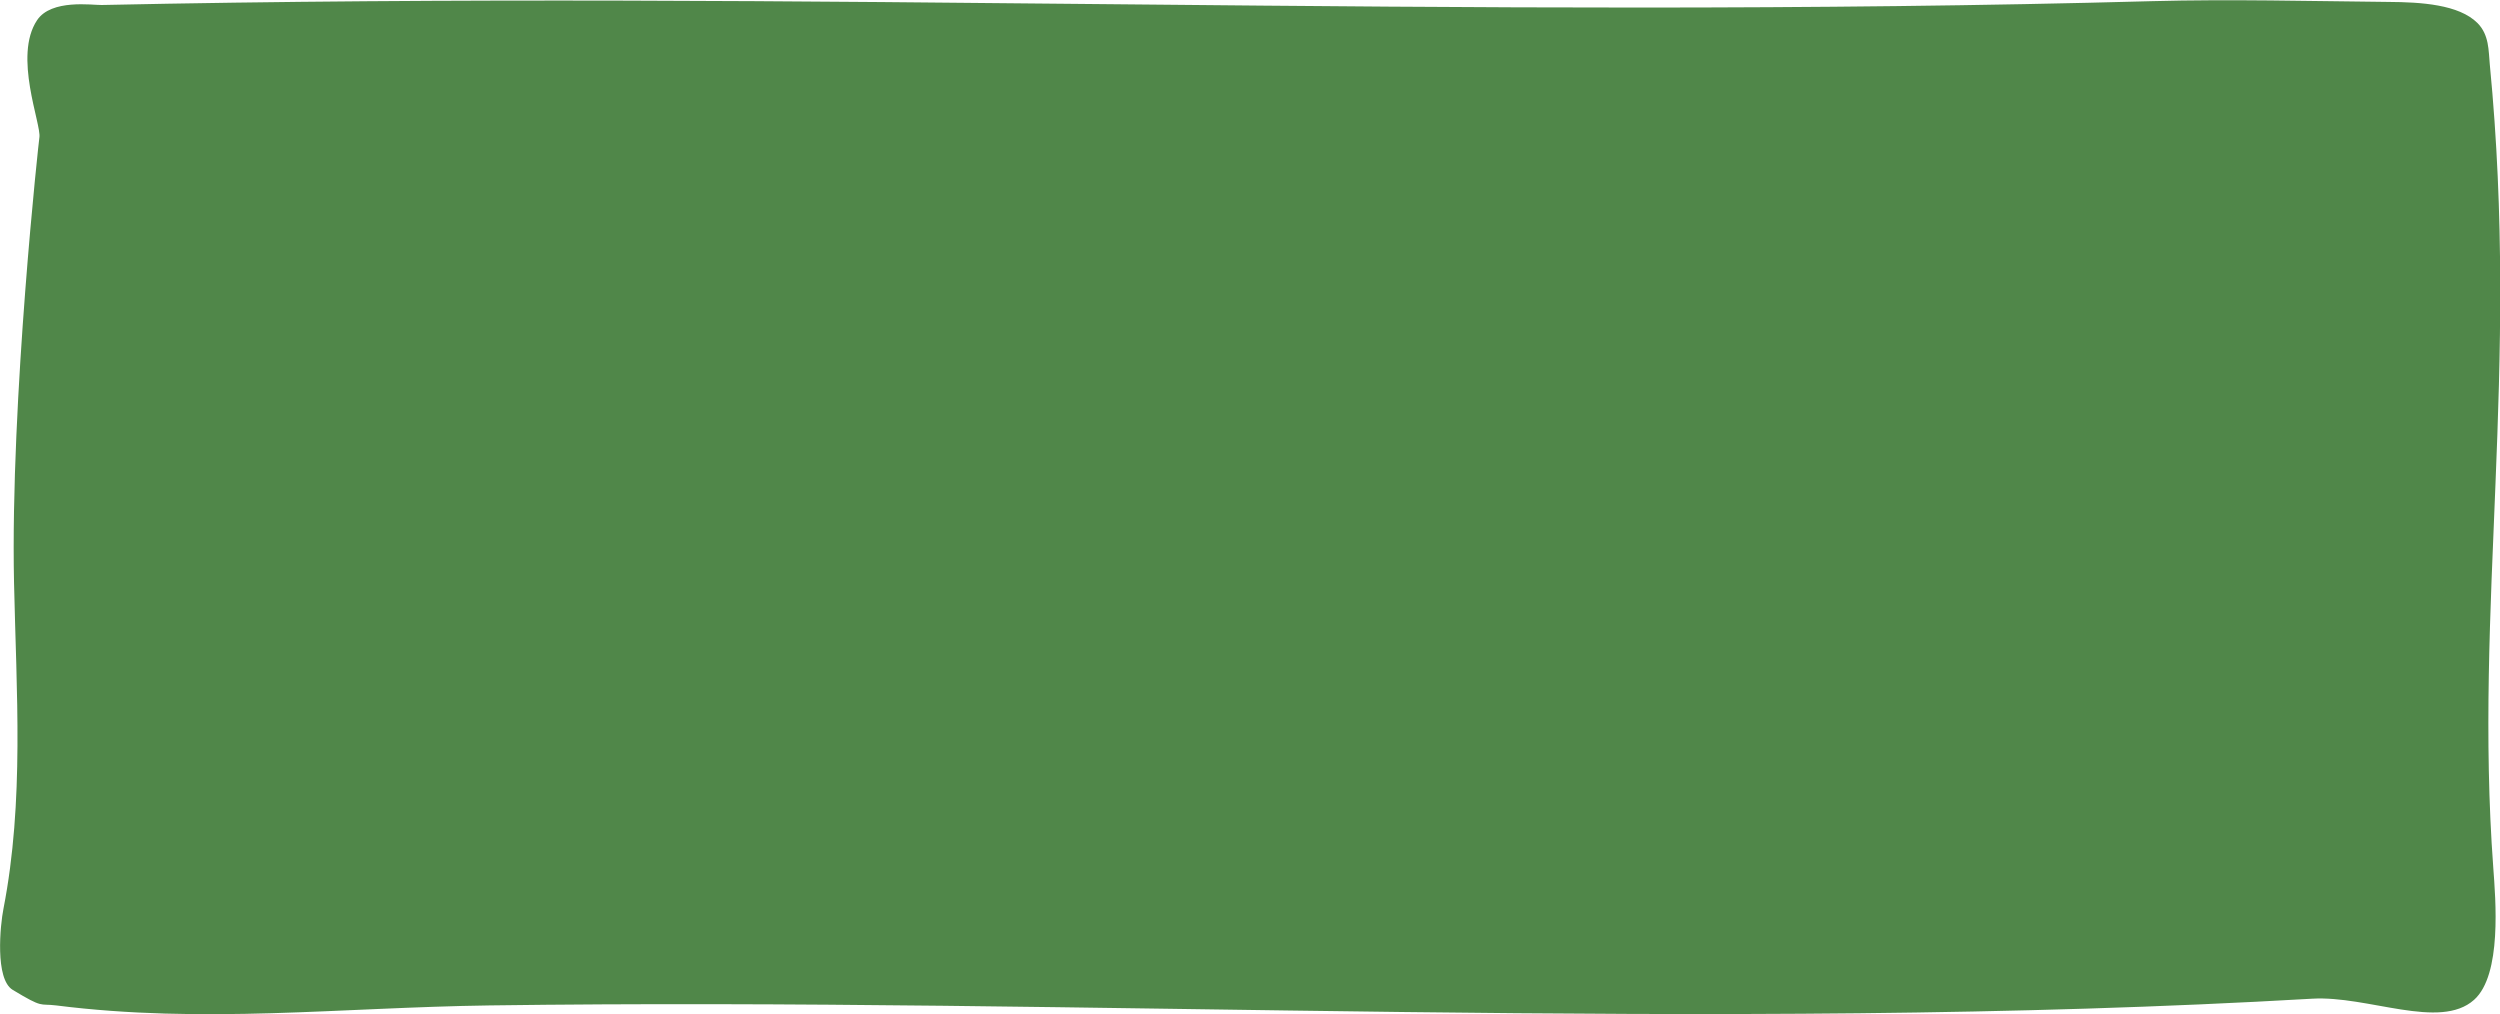 <?xml version="1.0" encoding="utf-8"?>
<!-- Generator: Adobe Illustrator 21.0.0, SVG Export Plug-In . SVG Version: 6.00 Build 0)  -->
<svg version="1.1" preserveAspectRatio="none" id="Layer_1" xmlns="http://www.w3.org/2000/svg" xmlns:xlink="http://www.w3.org/1999/xlink" x="0px" y="0px"
	 viewBox="0 0 1300.7 527.6" style="enable-background:new 0 0 1300.7 527.6;" xml:space="preserve">
<style type="text/css">
	.st0{opacity:0.85;stroke:#000000;stroke-width:1.057;stroke-miterlimit:10;}
	.st1{fill:#EF661C;}
	.st2{fill:#FFFFFF;}
	.st3{display:none;}
	.st4{display:inline;}
	.st5{fill:#508749;}
	.st6{fill:#E9D15F;}
	.st7{fill:#003B60;}
	.st8{fill:#D35540;}
</style>
<g>
	<path class="st5" d="M7.3,303.1c1.2,56.6,5.4,113.6-5.5,169.7c-1.7,8.5-4.5,36.6,4.8,42.2c16.2,9.8,13.7,7,22.6,8.1
		c76.8,9.7,147.4,1.1,225.4,0c312.9-4.3,636.5,14.6,948.4-3.5c29-1.7,66.4,16.5,84.2,0.6c14.6-13,11.2-52.4,10-68.8
		c-10-135.9,13.7-258-1.8-417.8c-0.7-7.4-0.3-15.4-6.4-21.6c-9.7-9.7-29.4-10.9-46.4-11c-40.9-0.4-81.9-1.5-122.8-0.4
		c-356.9,9.8-697-5.9-1066.9,2c-4.9,0.1-26.2-3.2-33.6,7.9c-12.5,18.7,2.3,54.2,1.2,61C20.4,71.3,5.3,208.3,7.3,303.1z"/>
</g>
</svg>
